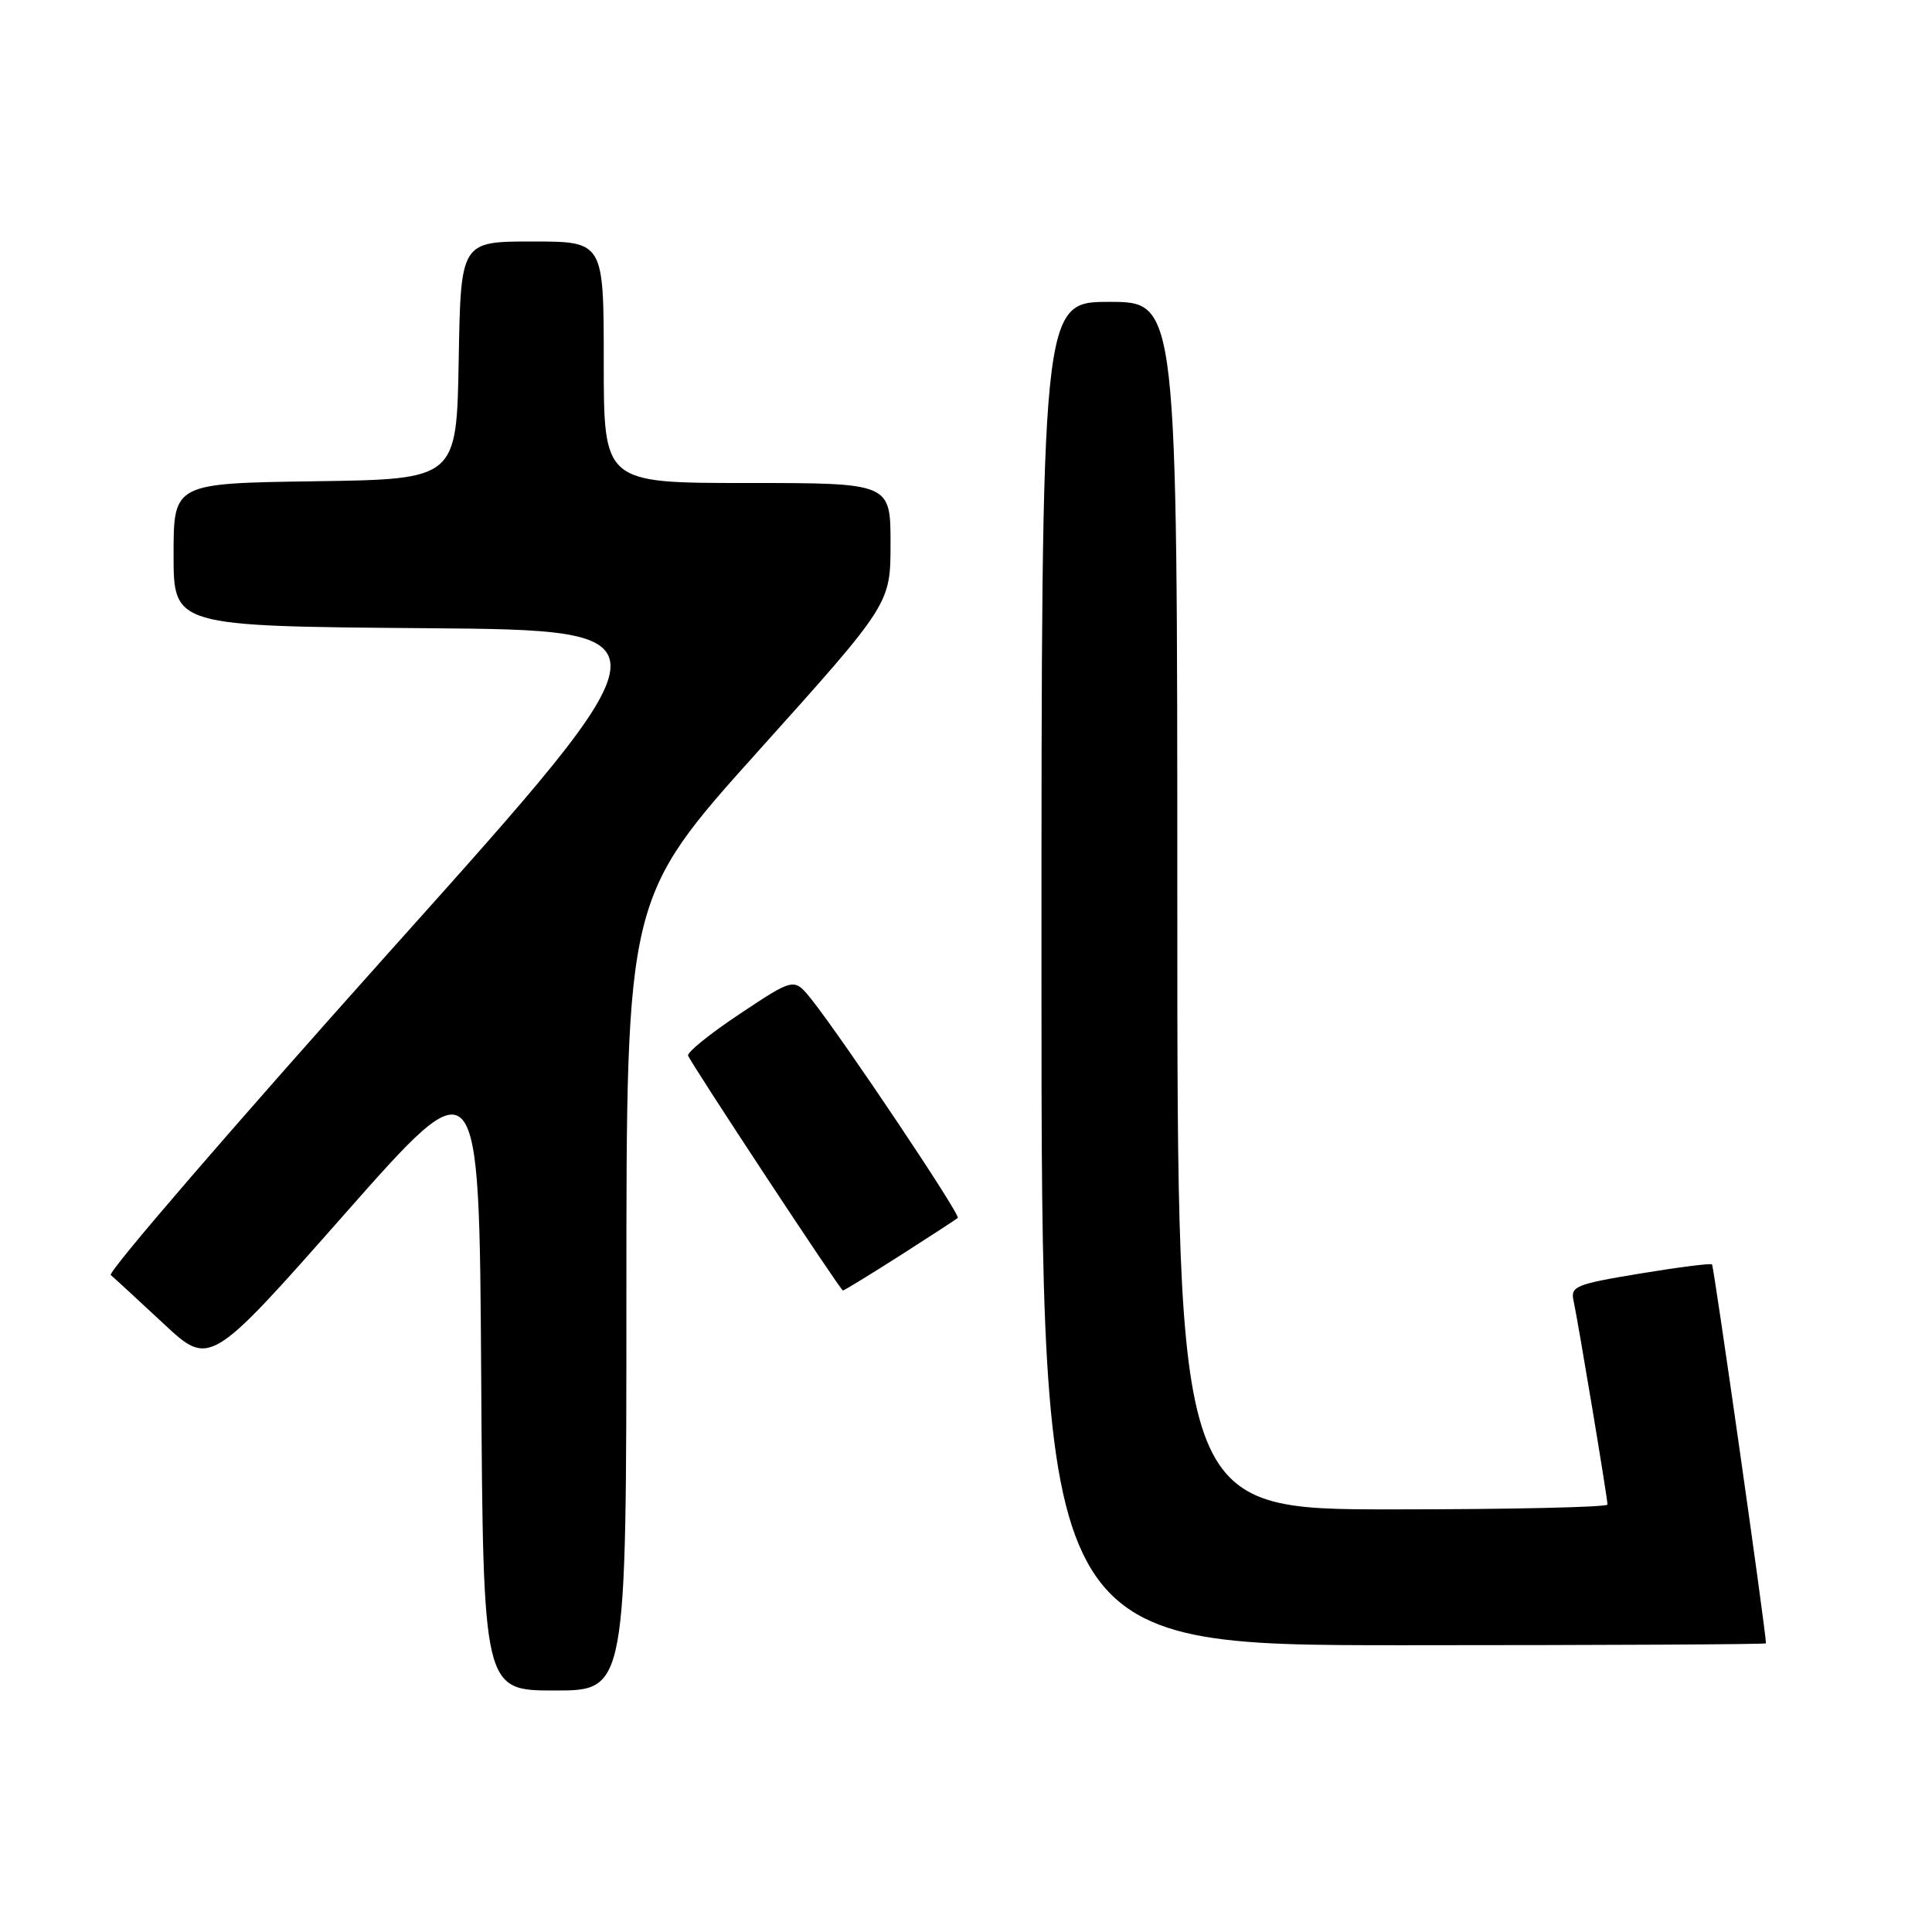 <?xml version="1.0" encoding="UTF-8" standalone="no"?>
<!DOCTYPE svg PUBLIC "-//W3C//DTD SVG 1.1//EN" "http://www.w3.org/Graphics/SVG/1.1/DTD/svg11.dtd" >
<svg xmlns="http://www.w3.org/2000/svg" xmlns:xlink="http://www.w3.org/1999/xlink" version="1.1" viewBox="0 0 256 256">
 <g >
 <path fill="currentColor"
d=" M 83.00 171.48 C 83.00 118.96 83.00 118.96 100.50 99.49 C 118.00 80.01 118.00 80.01 118.00 72.01 C 118.00 64.00 118.00 64.00 99.00 64.00 C 80.00 64.00 80.00 64.00 80.00 48.00 C 80.00 32.00 80.00 32.00 70.53 32.00 C 61.05 32.00 61.05 32.00 60.78 47.75 C 60.50 63.50 60.50 63.50 41.75 63.77 C 23.00 64.04 23.00 64.04 23.00 73.51 C 23.00 82.97 23.00 82.97 56.39 83.24 C 89.79 83.50 89.79 83.50 51.82 125.88 C 30.95 149.19 14.23 168.57 14.68 168.95 C 15.13 169.33 18.27 172.22 21.65 175.37 C 27.80 181.11 27.80 181.11 45.65 160.89 C 63.50 140.66 63.50 140.66 63.76 182.33 C 64.02 224.00 64.02 224.00 73.51 224.00 C 83.00 224.00 83.00 224.00 83.00 171.48 Z  M 234.00 217.75 C 233.99 216.15 227.10 167.78 226.85 167.54 C 226.66 167.37 222.35 167.92 217.27 168.76 C 208.74 170.17 208.07 170.45 208.51 172.39 C 209.08 174.98 213.00 198.47 213.00 199.36 C 213.00 199.71 200.18 200.00 184.50 200.00 C 156.00 200.00 156.00 200.00 156.00 120.00 C 156.00 40.00 156.00 40.00 147.00 40.00 C 138.00 40.00 138.00 40.00 138.00 129.00 C 138.00 218.00 138.00 218.00 186.00 218.00 C 212.40 218.00 234.00 217.89 234.00 217.75 Z  M 119.24 166.38 C 123.23 163.83 126.68 161.58 126.91 161.38 C 127.33 161.01 111.70 137.67 107.52 132.42 C 105.23 129.55 105.23 129.55 98.05 134.33 C 94.10 136.95 91.01 139.45 91.18 139.88 C 91.70 141.15 111.37 171.00 111.69 171.00 C 111.85 171.00 115.25 168.92 119.24 166.38 Z "/>
</g>
</svg>